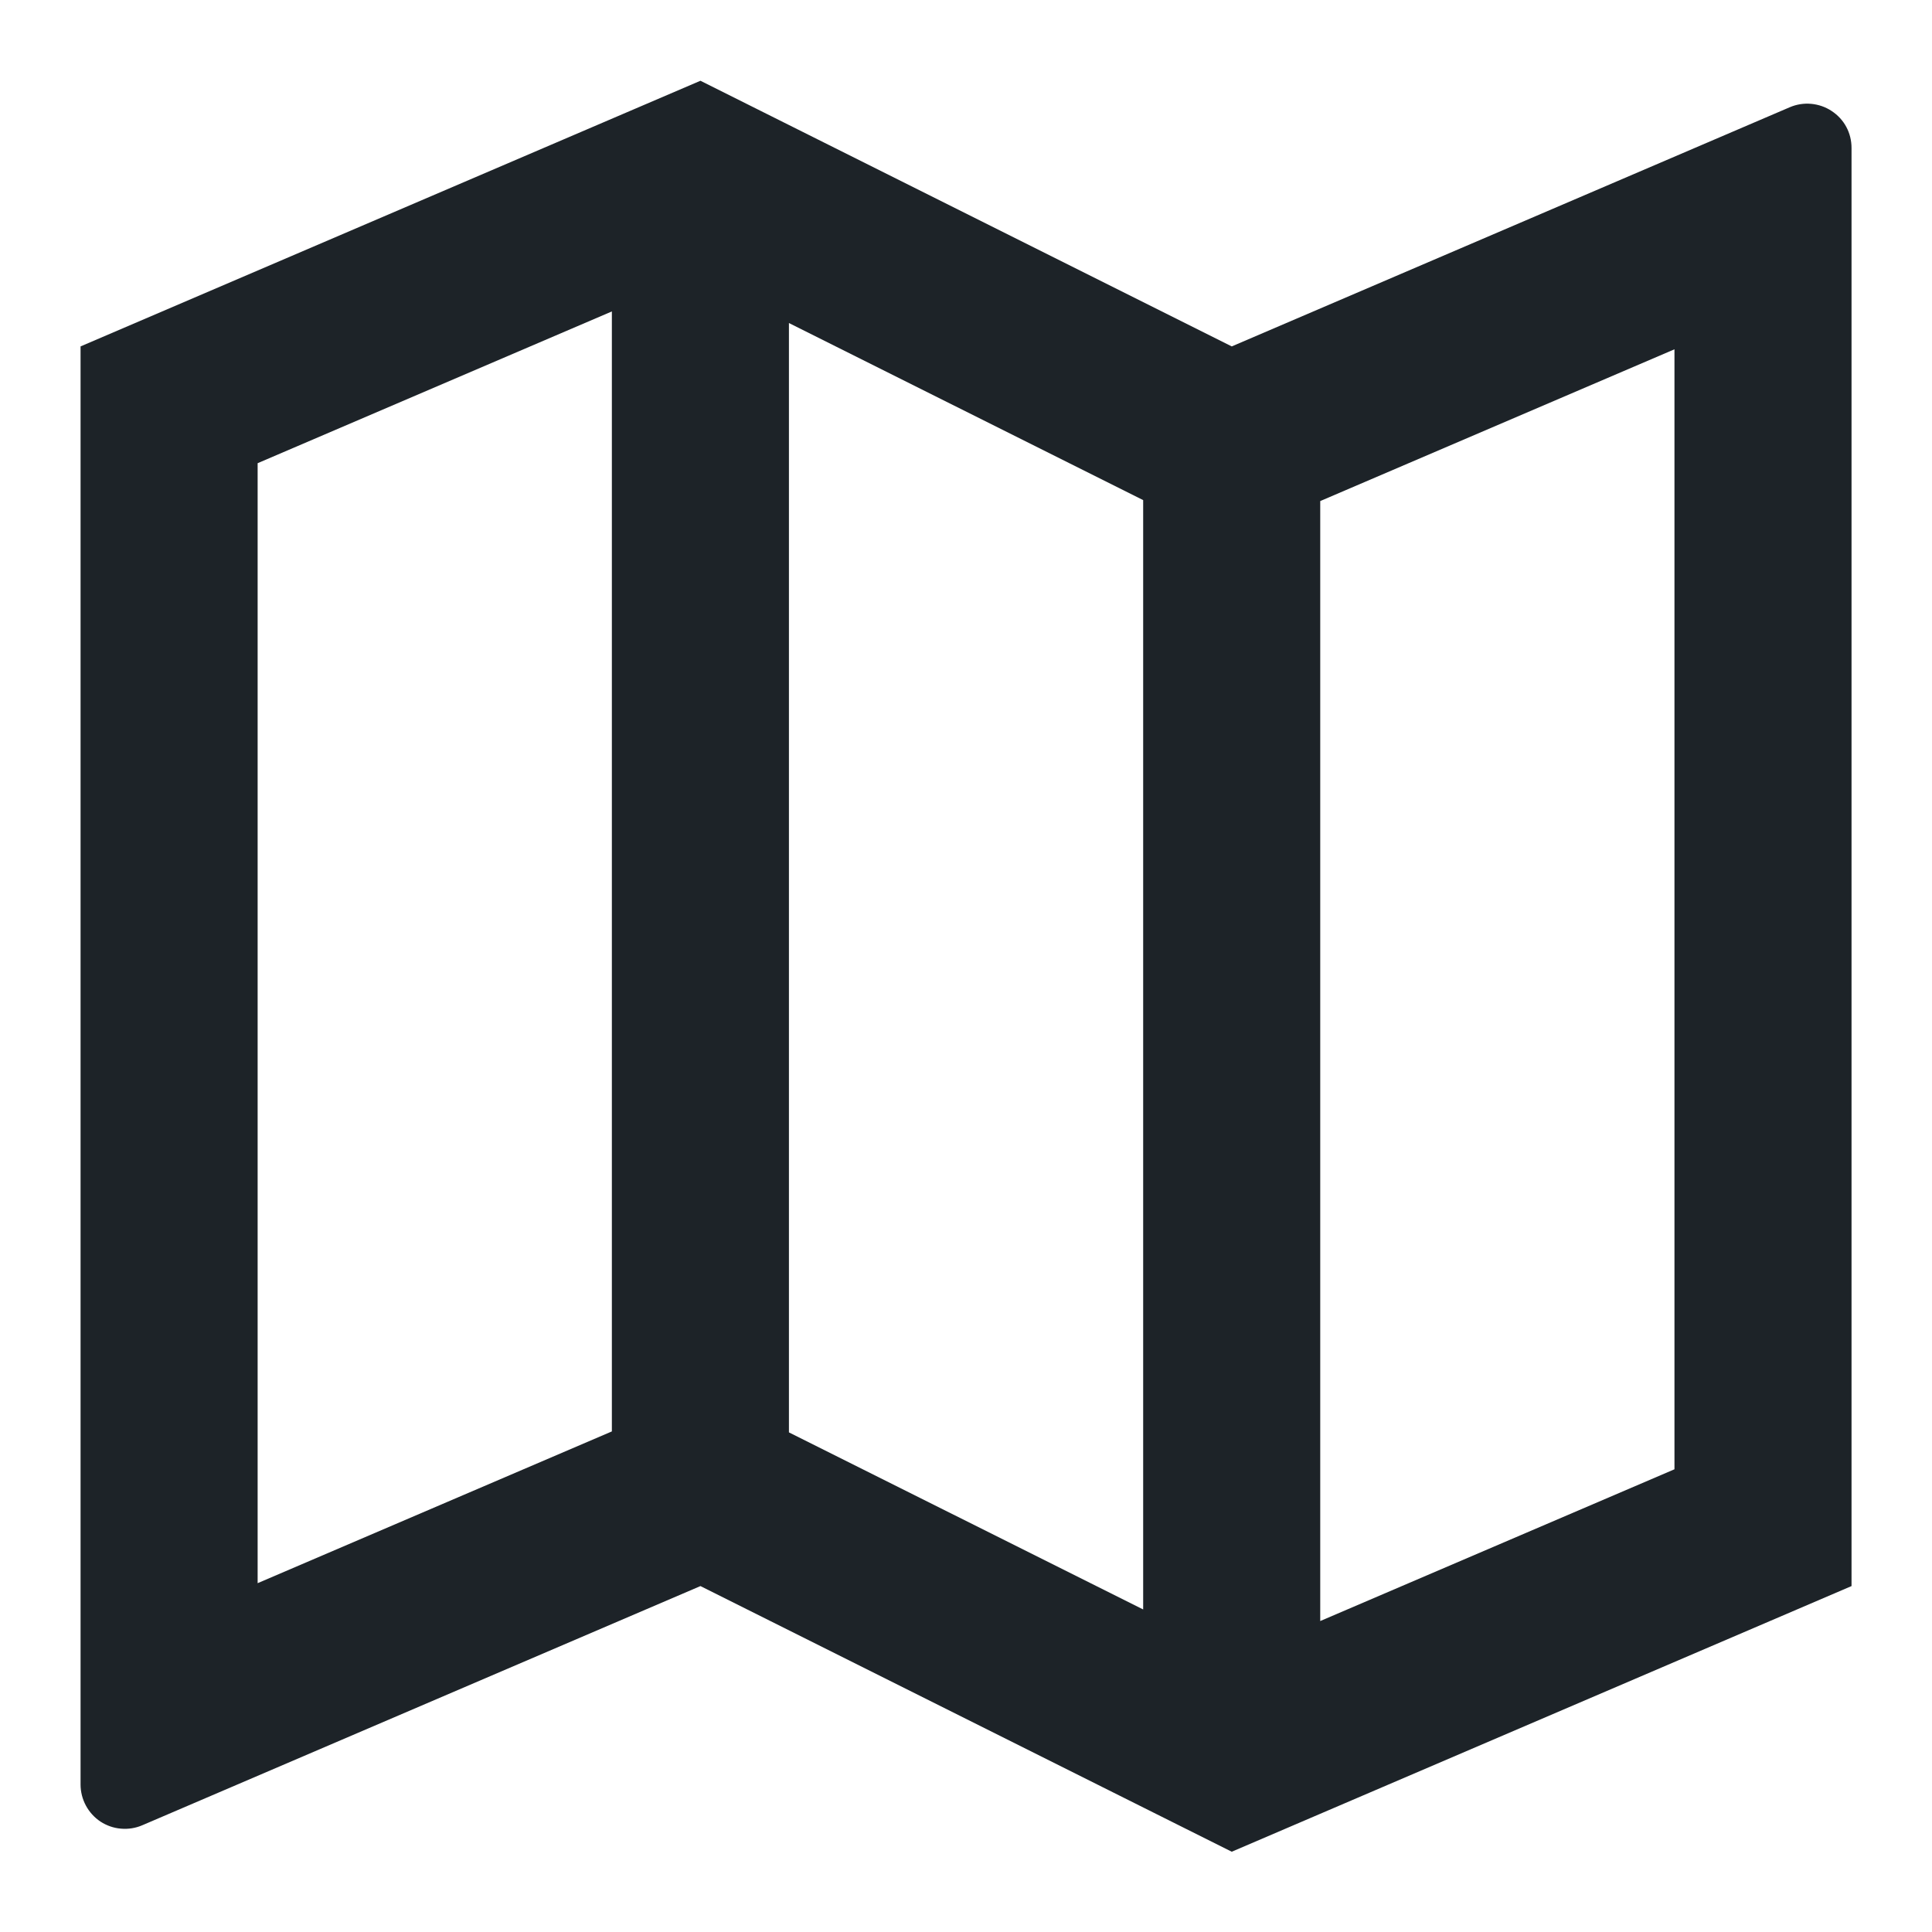 <svg width="20" height="20" viewBox="0 0 20 20" fill="none" xmlns="http://www.w3.org/2000/svg">
<path d="M0.834 3.586L7.251 0.836L12.751 3.586L18.528 1.11C18.598 1.08 18.674 1.068 18.75 1.075C18.825 1.082 18.898 1.107 18.961 1.149C19.025 1.191 19.077 1.247 19.113 1.314C19.149 1.381 19.167 1.456 19.167 1.532V16.419L12.751 19.169L7.251 16.419L1.473 18.895C1.403 18.925 1.327 18.937 1.251 18.93C1.176 18.924 1.103 18.898 1.04 18.857C0.977 18.815 0.925 18.758 0.889 18.691C0.853 18.624 0.834 18.549 0.834 18.474V3.586ZM13.667 16.781L17.334 15.21V3.616L13.667 5.187V16.781ZM11.834 16.661V5.177L8.167 3.344V14.828L11.834 16.661ZM6.334 14.818V3.224L2.667 4.795V16.389L6.334 14.818Z" fill="#1D2328"/>
</svg>
